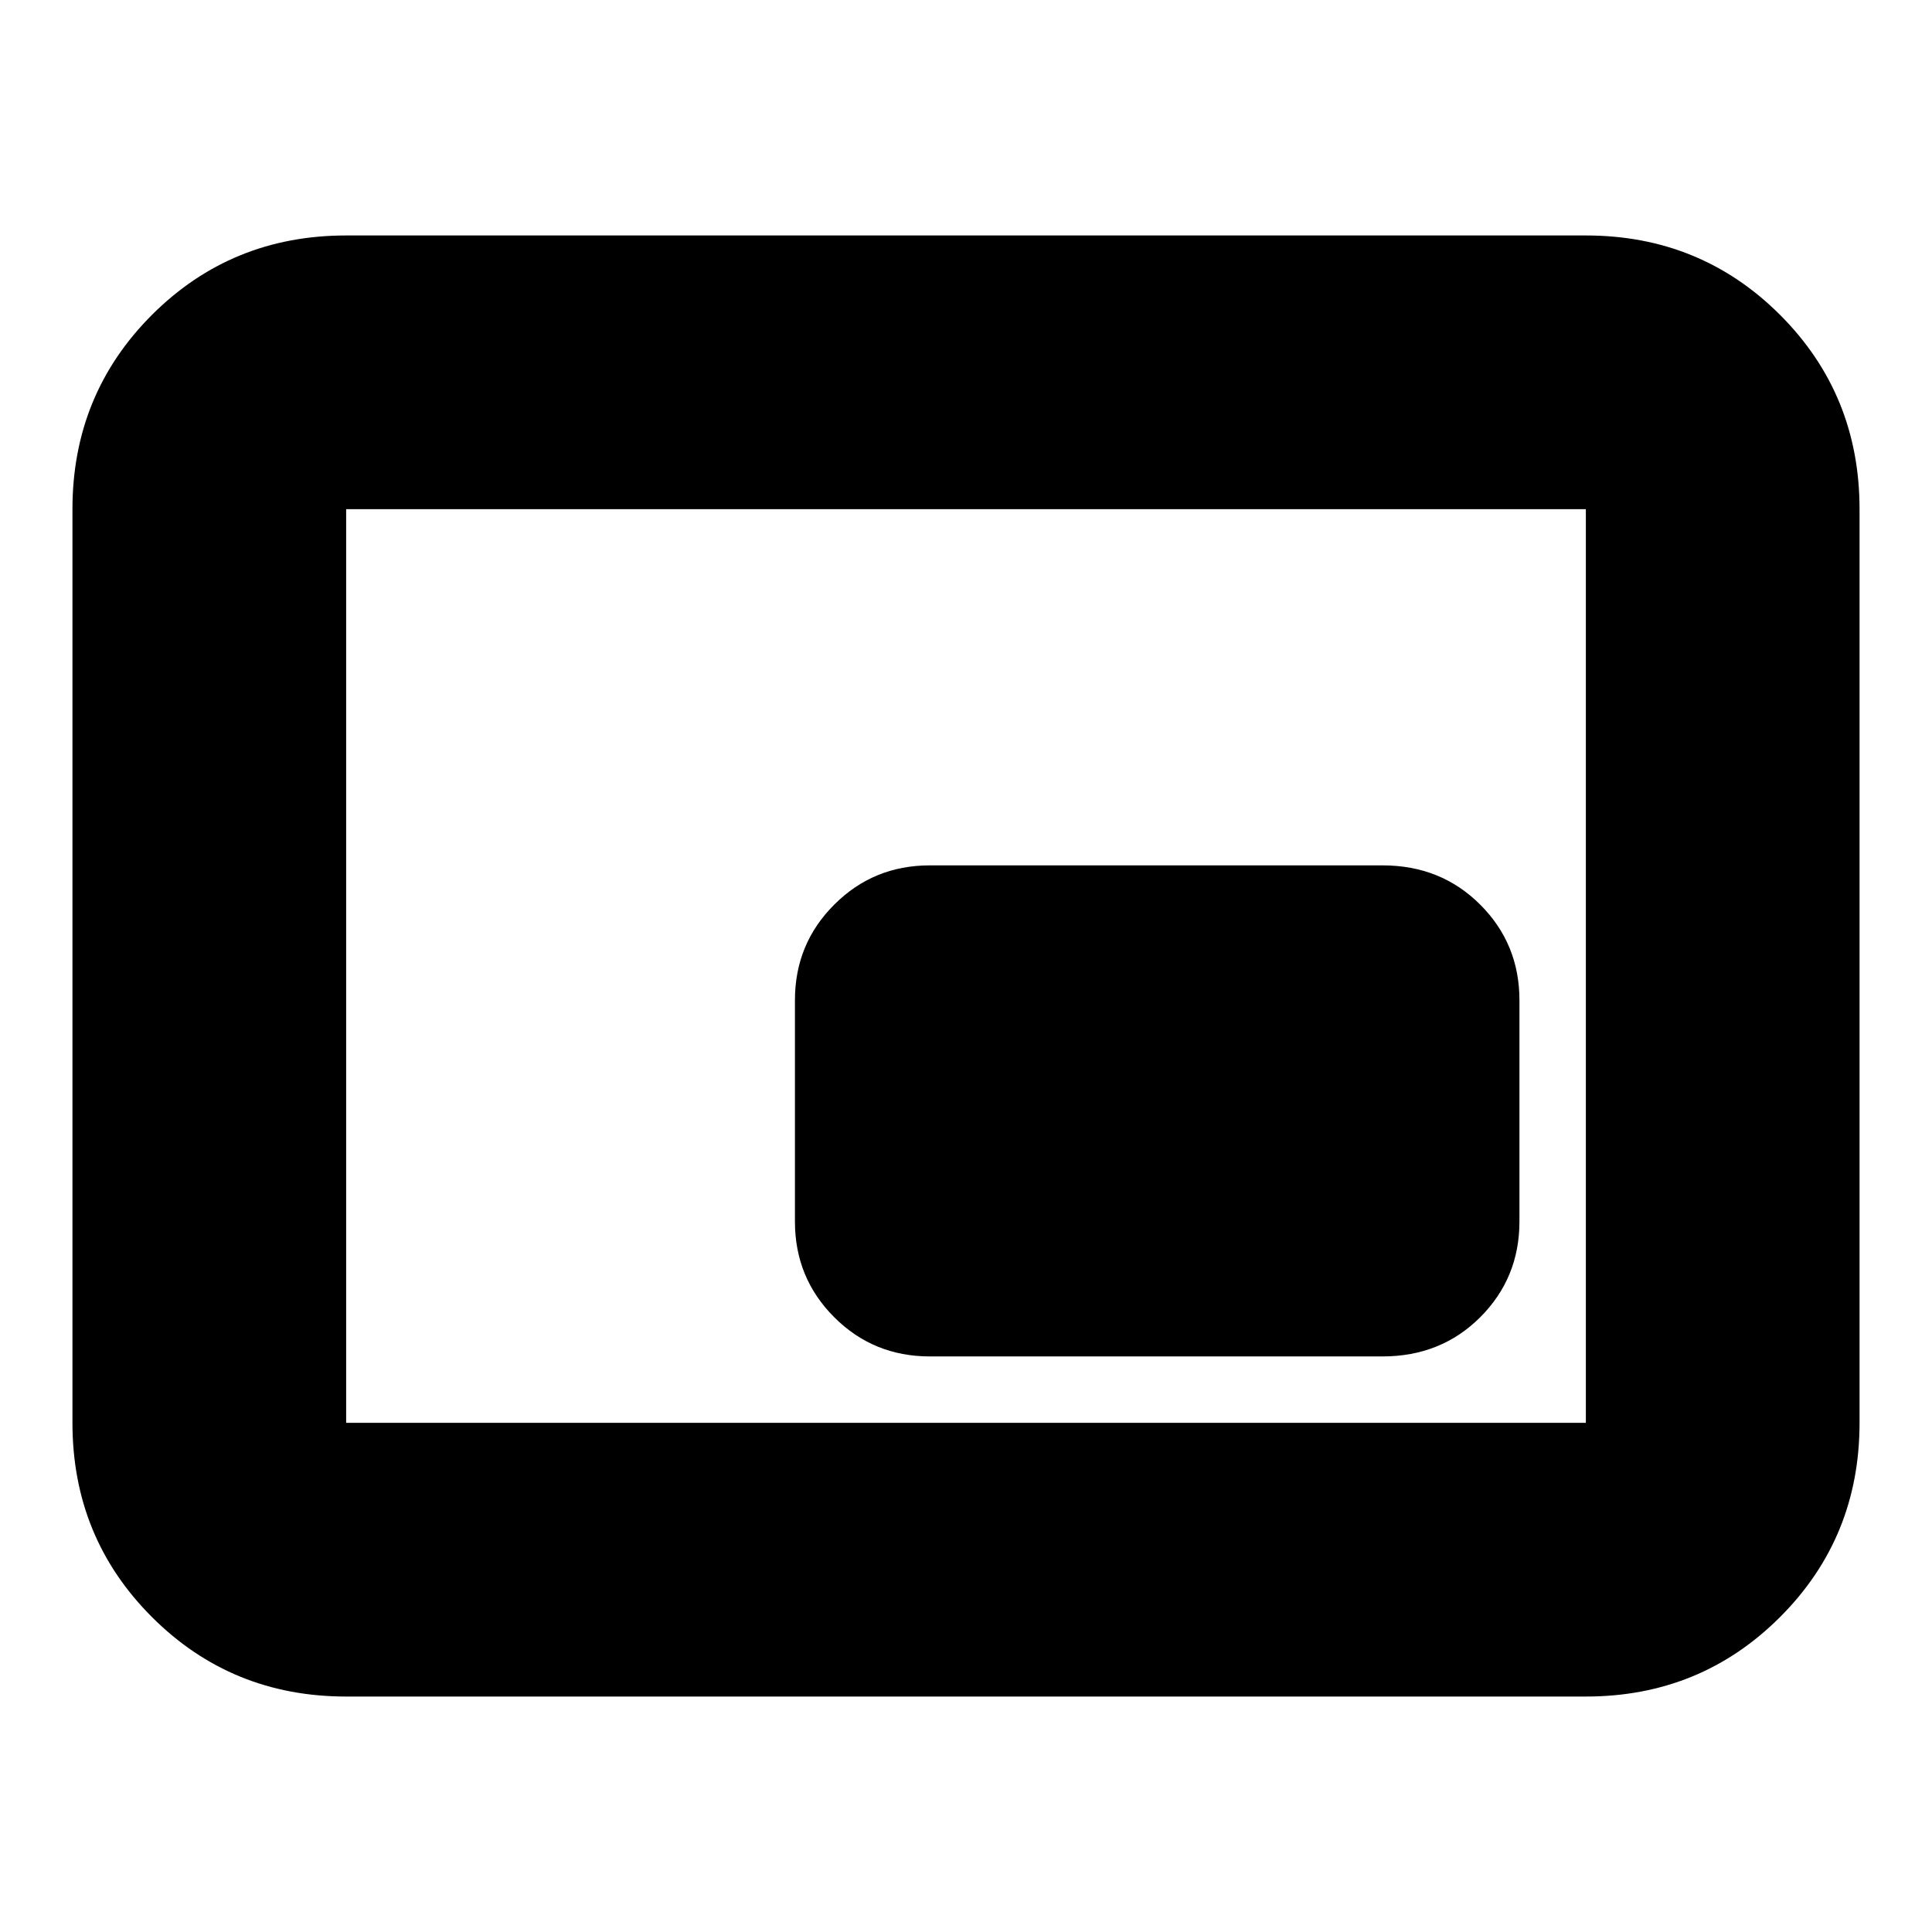 <svg xmlns="http://www.w3.org/2000/svg" height="24" width="24"><path d="M11.55 16.85h5.625q.725 0 1.213-.487.487-.488.487-1.188v-2.75q0-.7-.487-1.187-.488-.488-1.213-.488H11.55q-.7 0-1.187.488-.488.487-.488 1.187v2.75q0 .7.488 1.188.487.487 1.187.487ZM4.3 21.075q-1.425 0-2.413-.988Q.9 19.1.9 17.675V6.325q0-1.425.987-2.413.988-.987 2.413-.987h15.4q1.425 0 2.413.987.987.988.987 2.413v11.35q0 1.425-.987 2.412-.988.988-2.413.988Zm0-3.4V6.325v11.35Zm0 0h15.4V6.325H4.3v11.35Z"/></svg>
